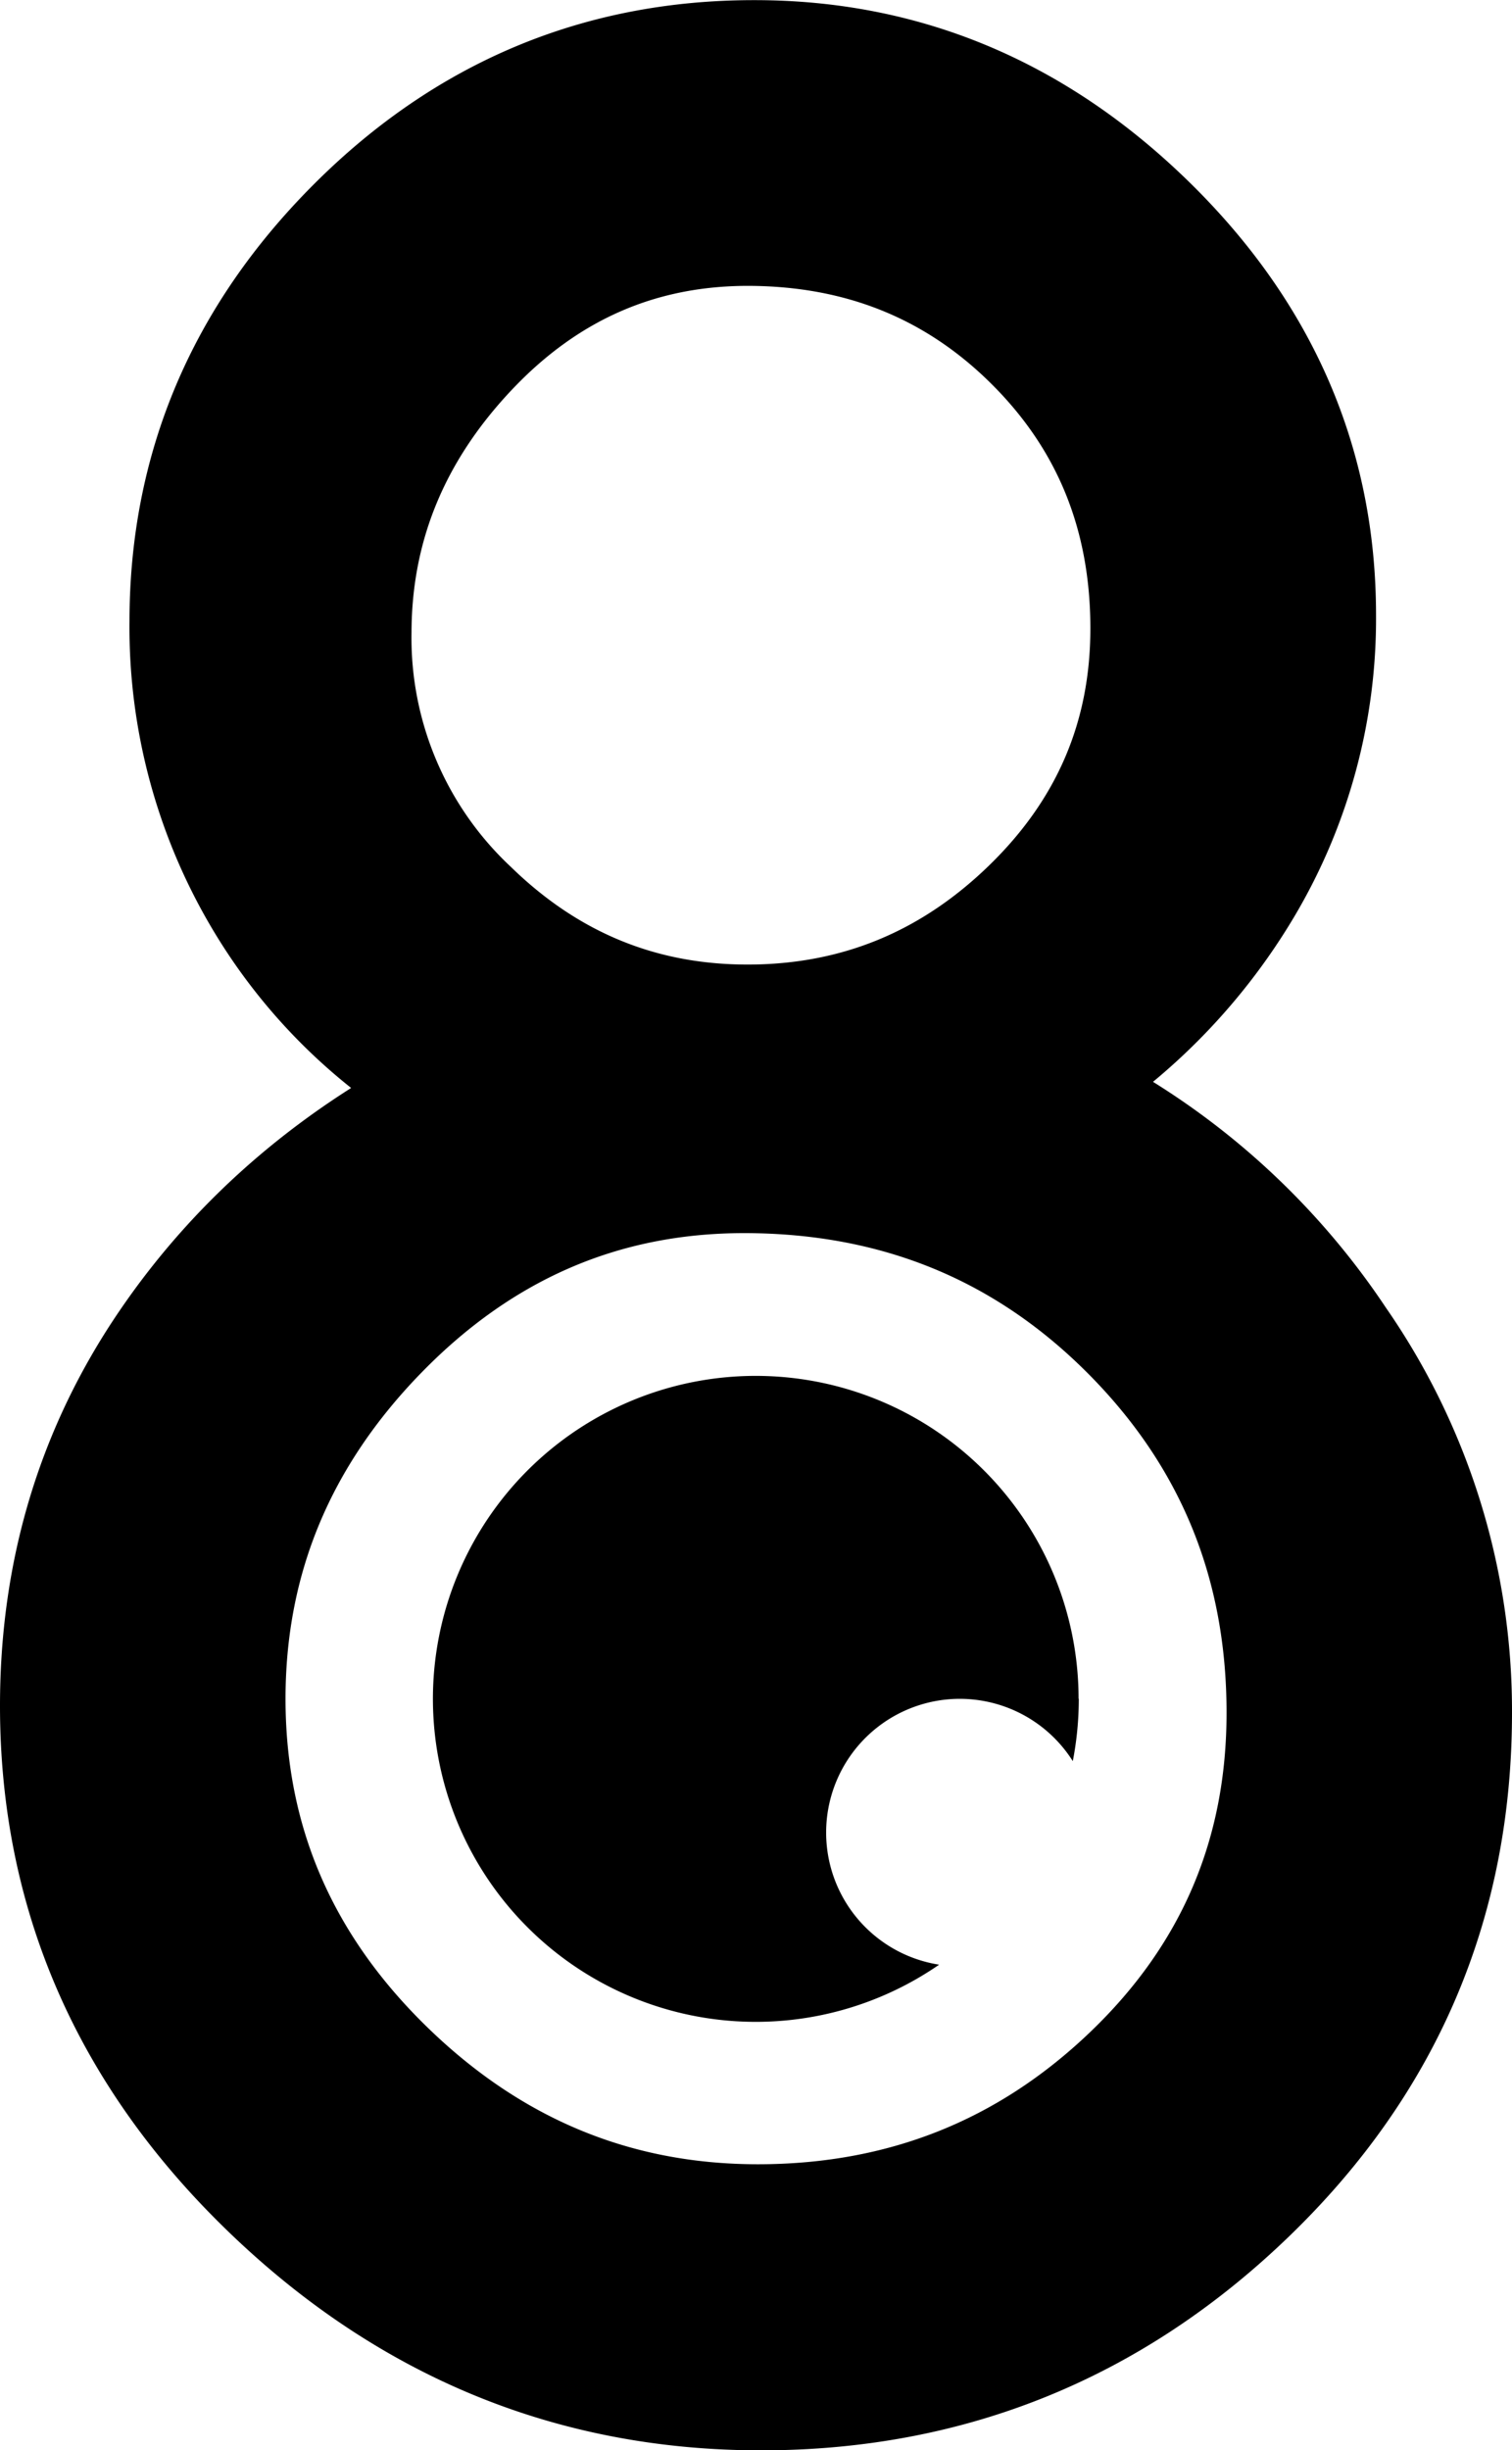 <svg id="Calque_1" data-name="Calque 1" xmlns="http://www.w3.org/2000/svg" viewBox="0 0 216.85 351.23"><defs><style>.cls-1{stroke:#000;stroke-miterlimit:10;stroke-width:17px;}</style></defs><path class="cls-1" d="M130.85,167.6q0-32.73,23.94-56.68T212,87q32.25,0,56.44,23.7t24.19,55.95a75.13,75.13,0,0,1-10.51,38.85A82.83,82.83,0,0,1,253,234.55a101.25,101.25,0,0,1,42.51,36.16A92.83,92.83,0,0,1,312.13,324q0,40.56-29.32,68.9t-69.87,28.34q-40.56,0-70.61-29.07T112.28,323q0-28.83,15.64-51.79t42.51-36.16A75.24,75.24,0,0,1,141.36,207,76.11,76.11,0,0,1,130.85,167.6ZM136.23,322q0,30.78,22.72,53t53.5,22.23q31.26,0,53.51-21.26t22.23-52q0-32.25-22.48-54.73T210.5,246.75q-30.3,0-52.28,22.48T136.23,322ZM154.3,169.06a53.4,53.4,0,0,0,16.86,39.82Q188,225.26,211,225.25q23.46,0,40.56-16.61t17.1-40.07q0-24.43-16.61-41t-41-16.61q-23.46,0-40.07,17.59T154.3,169.06Z" transform="translate(-103.78 -78.48)"/><path d="M258.5,322a47,47,0,0,1-.86,8.94,19.17,19.17,0,1,0-19.17,29.18,46.3,46.3,0,1,1,20-38.12Z" transform="translate(-103.78 -78.48)"/></svg>